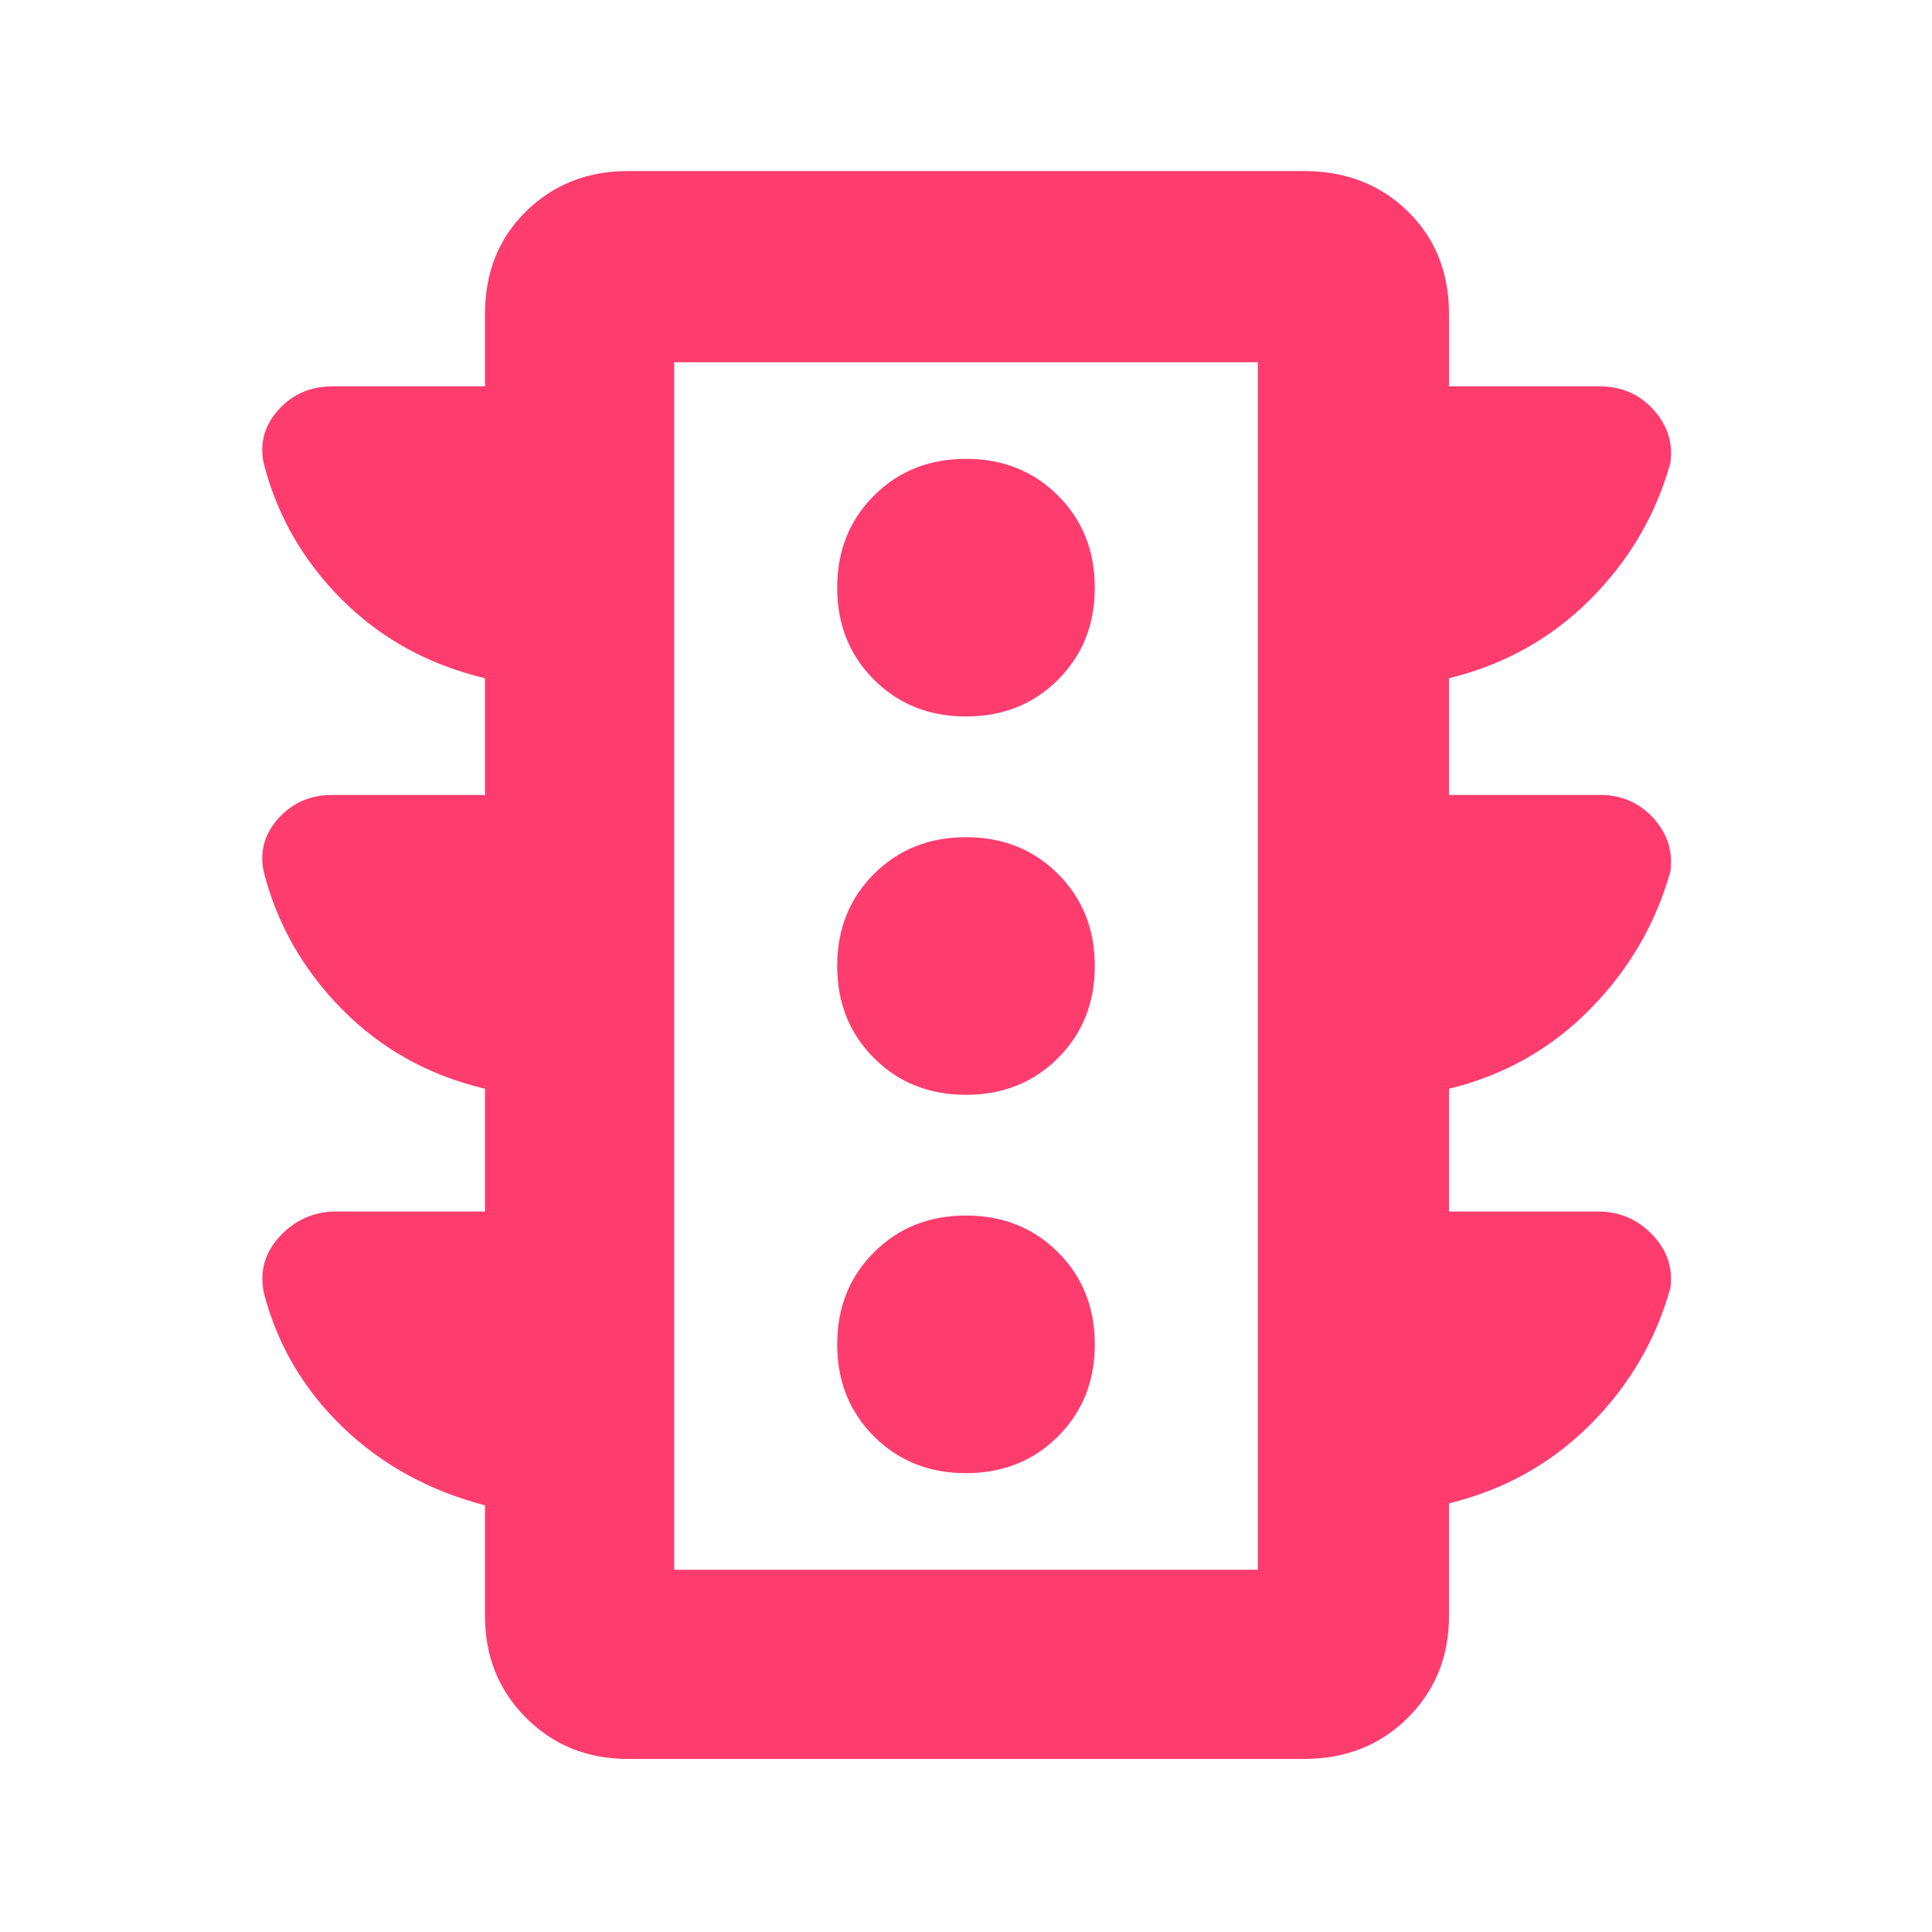 <svg xmlns="http://www.w3.org/2000/svg" height="48" viewBox="0 -960 960 960" width="48"><path fill="rgb(255, 60, 110)" d="M480-228q27.47 0 45.73-18.27Q544-264.53 544-292q0-27.47-18.27-45.73Q507.47-356 480-356q-27.47 0-45.73 18.27Q416-319.47 416-292q0 27.47 18.27 45.73Q452.53-228 480-228Zm0-188q27.47 0 45.73-18.27Q544-452.53 544-480q0-27.47-18.27-45.73Q507.47-544 480-544q-27.47 0-45.73 18.27Q416-507.47 416-480q0 27.47 18.27 45.73Q452.53-416 480-416Zm0-188q27.47 0 45.73-18.27Q544-640.53 544-668q0-27.47-18.27-45.73Q507.47-732 480-732q-27.47 0-45.73 18.27Q416-695.47 416-668q0 27.47 18.27 45.73Q452.53-604 480-604ZM241-358v-61q-42-10-71.09-39.54-29.08-29.55-38.94-68.55-2.97-14.91 7.5-26.41Q148.95-565 165-565h76v-58q-42-10-71.09-39.04-29.08-29.05-38.94-68.05-2.97-14.91 7.5-26.41Q148.95-768 165-768h76v-36q0-31 20.41-51 20.4-20 50.59-20h336q31 0 51.5 20t20.5 51v36h75q16.05 0 26.53 11.5 10.47 11.5 8.5 26.41-10.86 39-39.94 68.05Q761-633 720-623v58h75q16.05 0 26.53 11.5 10.47 11.5 8.5 26.41-10.86 39-39.94 68.55Q761-429 720-419v61h74q16.05 0 27.03 11.5 10.97 11.5 9 26.41-10.86 39-39.94 68.05Q761-223 720-213v56q0 30.19-20.5 50.59Q679-86 648-86H312q-30.19 0-50.59-20.41Q241-126.81 241-157v-55q-42-11-71.08-39.22Q140.85-279.44 131-318q-3-16.16 8.43-28.08Q150.86-358 167-358h74Zm94 178h290v-600H335v600Zm0 0v-600 600Z"/></svg>